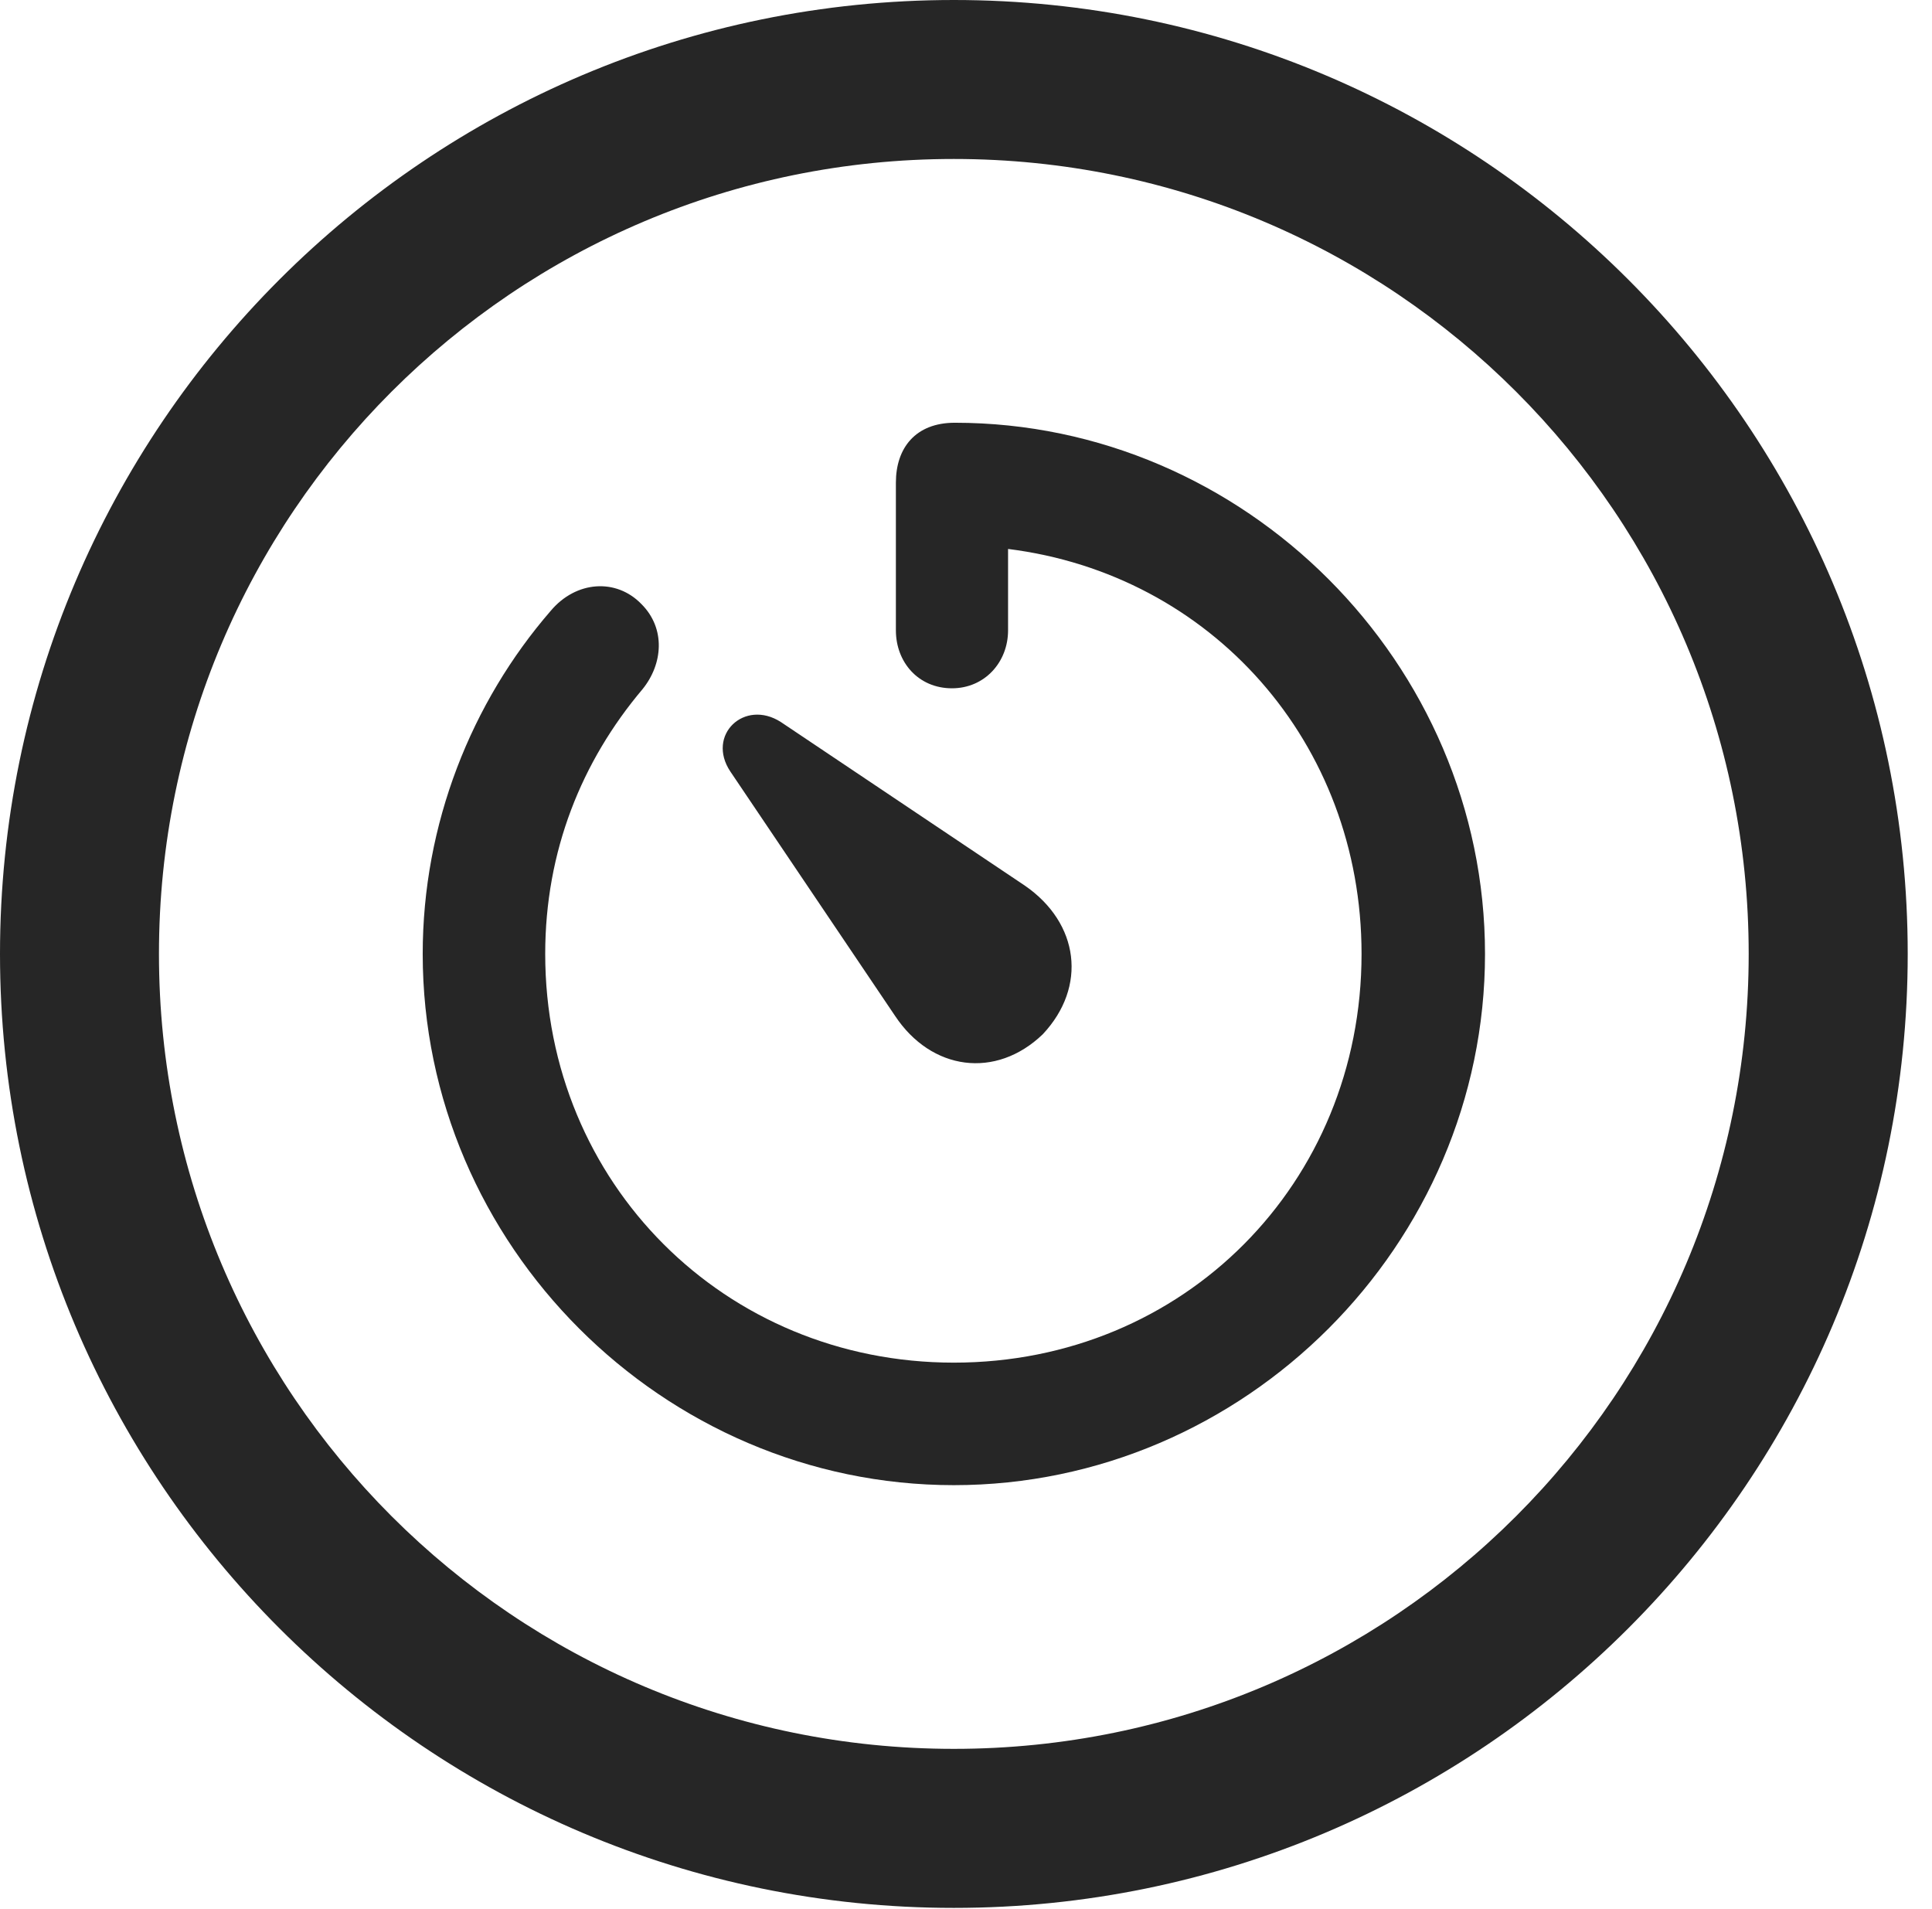 <?xml version="1.0" encoding="UTF-8"?>
<!--Generator: Apple Native CoreSVG 326-->
<!DOCTYPE svg
PUBLIC "-//W3C//DTD SVG 1.1//EN"
       "http://www.w3.org/Graphics/SVG/1.1/DTD/svg11.dtd">
<svg version="1.1" xmlns="http://www.w3.org/2000/svg" xmlns:xlink="http://www.w3.org/1999/xlink" viewBox="0 0 28.246 27.904">
 <g>
  <rect height="27.904" opacity="0" width="28.246" x="0" y="0"/>
  <path d="M13.945 27.891C21.643 27.891 27.891 21.643 27.891 13.945C27.891 6.248 21.643 0 13.945 0C6.248 0 0 6.248 0 13.945C0 21.643 6.248 27.891 13.945 27.891ZM13.945 25.566C7.52 25.566 2.324 20.371 2.324 13.945C2.324 7.52 7.52 2.324 13.945 2.324C20.371 2.324 25.566 7.52 25.566 13.945C25.566 20.371 20.371 25.566 13.945 25.566Z" fill="black" fill-opacity="0.85"/>
  <path d="M13.945 21.711C18.197 21.711 21.711 18.197 21.711 13.945C21.711 9.693 18.197 6.18 13.959 6.18C13.385 6.18 13.098 6.549 13.098 7.055L13.098 9.215C13.098 9.68 13.426 10.062 13.918 10.062C14.396 10.062 14.738 9.68 14.738 9.215L14.738 8.025C17.705 8.395 19.906 10.855 19.906 13.945C19.906 17.295 17.309 19.92 13.945 19.92C10.596 19.92 7.971 17.295 7.971 13.945C7.971 12.441 8.504 11.129 9.393 10.076C9.693 9.707 9.734 9.188 9.379 8.832C9.01 8.449 8.422 8.49 8.053 8.928C6.891 10.268 6.18 12.045 6.18 13.945C6.18 18.197 9.693 21.711 13.945 21.711ZM15.244 15.121C15.9 14.424 15.777 13.494 14.984 12.947L11.416 10.555C10.883 10.213 10.322 10.746 10.678 11.279L13.084 14.848C13.617 15.654 14.56 15.777 15.244 15.121Z" fill="black" fill-opacity="0.85"/>
 </g>
</svg>
